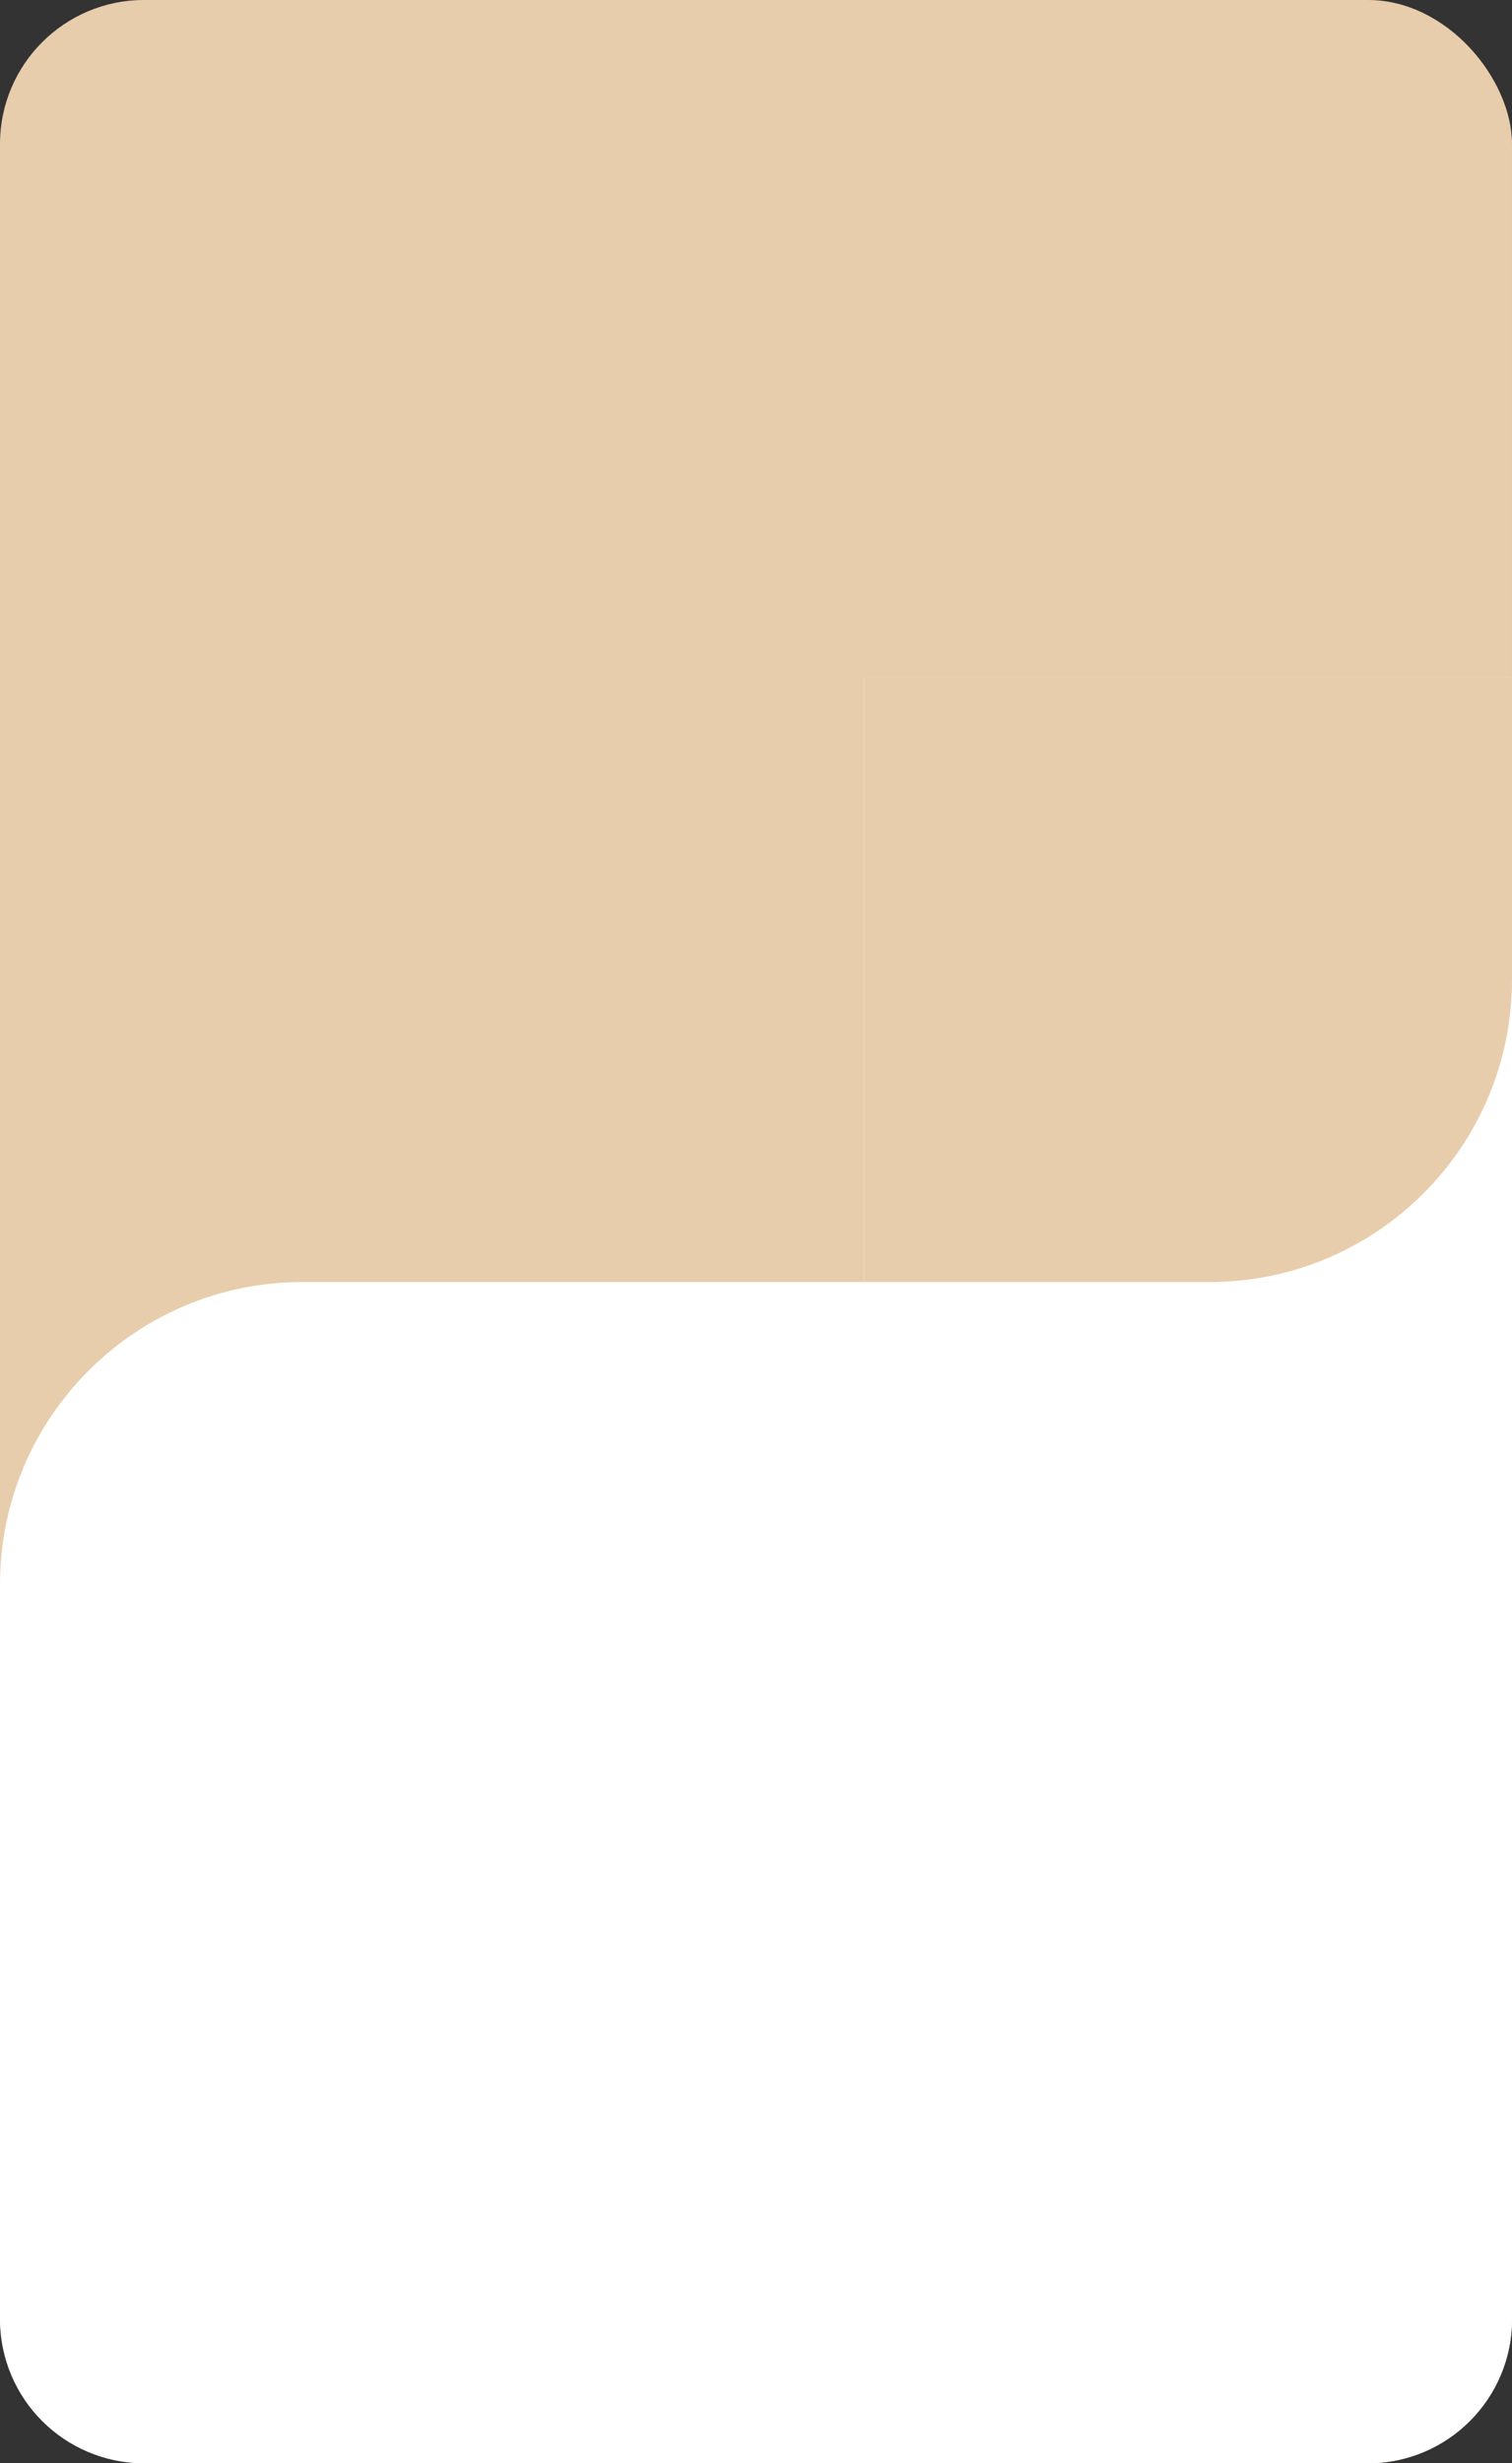 <svg width="210" height="342" viewBox="0 0 210 342" fill="none" xmlns="http://www.w3.org/2000/svg">
<rect x="0" y="0" width="210" height="342" fill="#333333" stroke="none"/>
<rect width="210" height="342" rx="20" fill="#E7CDAB"/>
<path d="M0 220C0 196.804 18.804 178 42 178H210V322C210 333.046 201.046 342 190 342H20C8.954 342 0 333.046 0 322V220Z" fill="white"/>
<rect x="120" y="94" width="90" height="84" fill="white"/>
<path d="M120 94H210V136C210 159.196 191.196 178 168 178H120V94Z" fill="#E8CDAD"/>
</svg>
